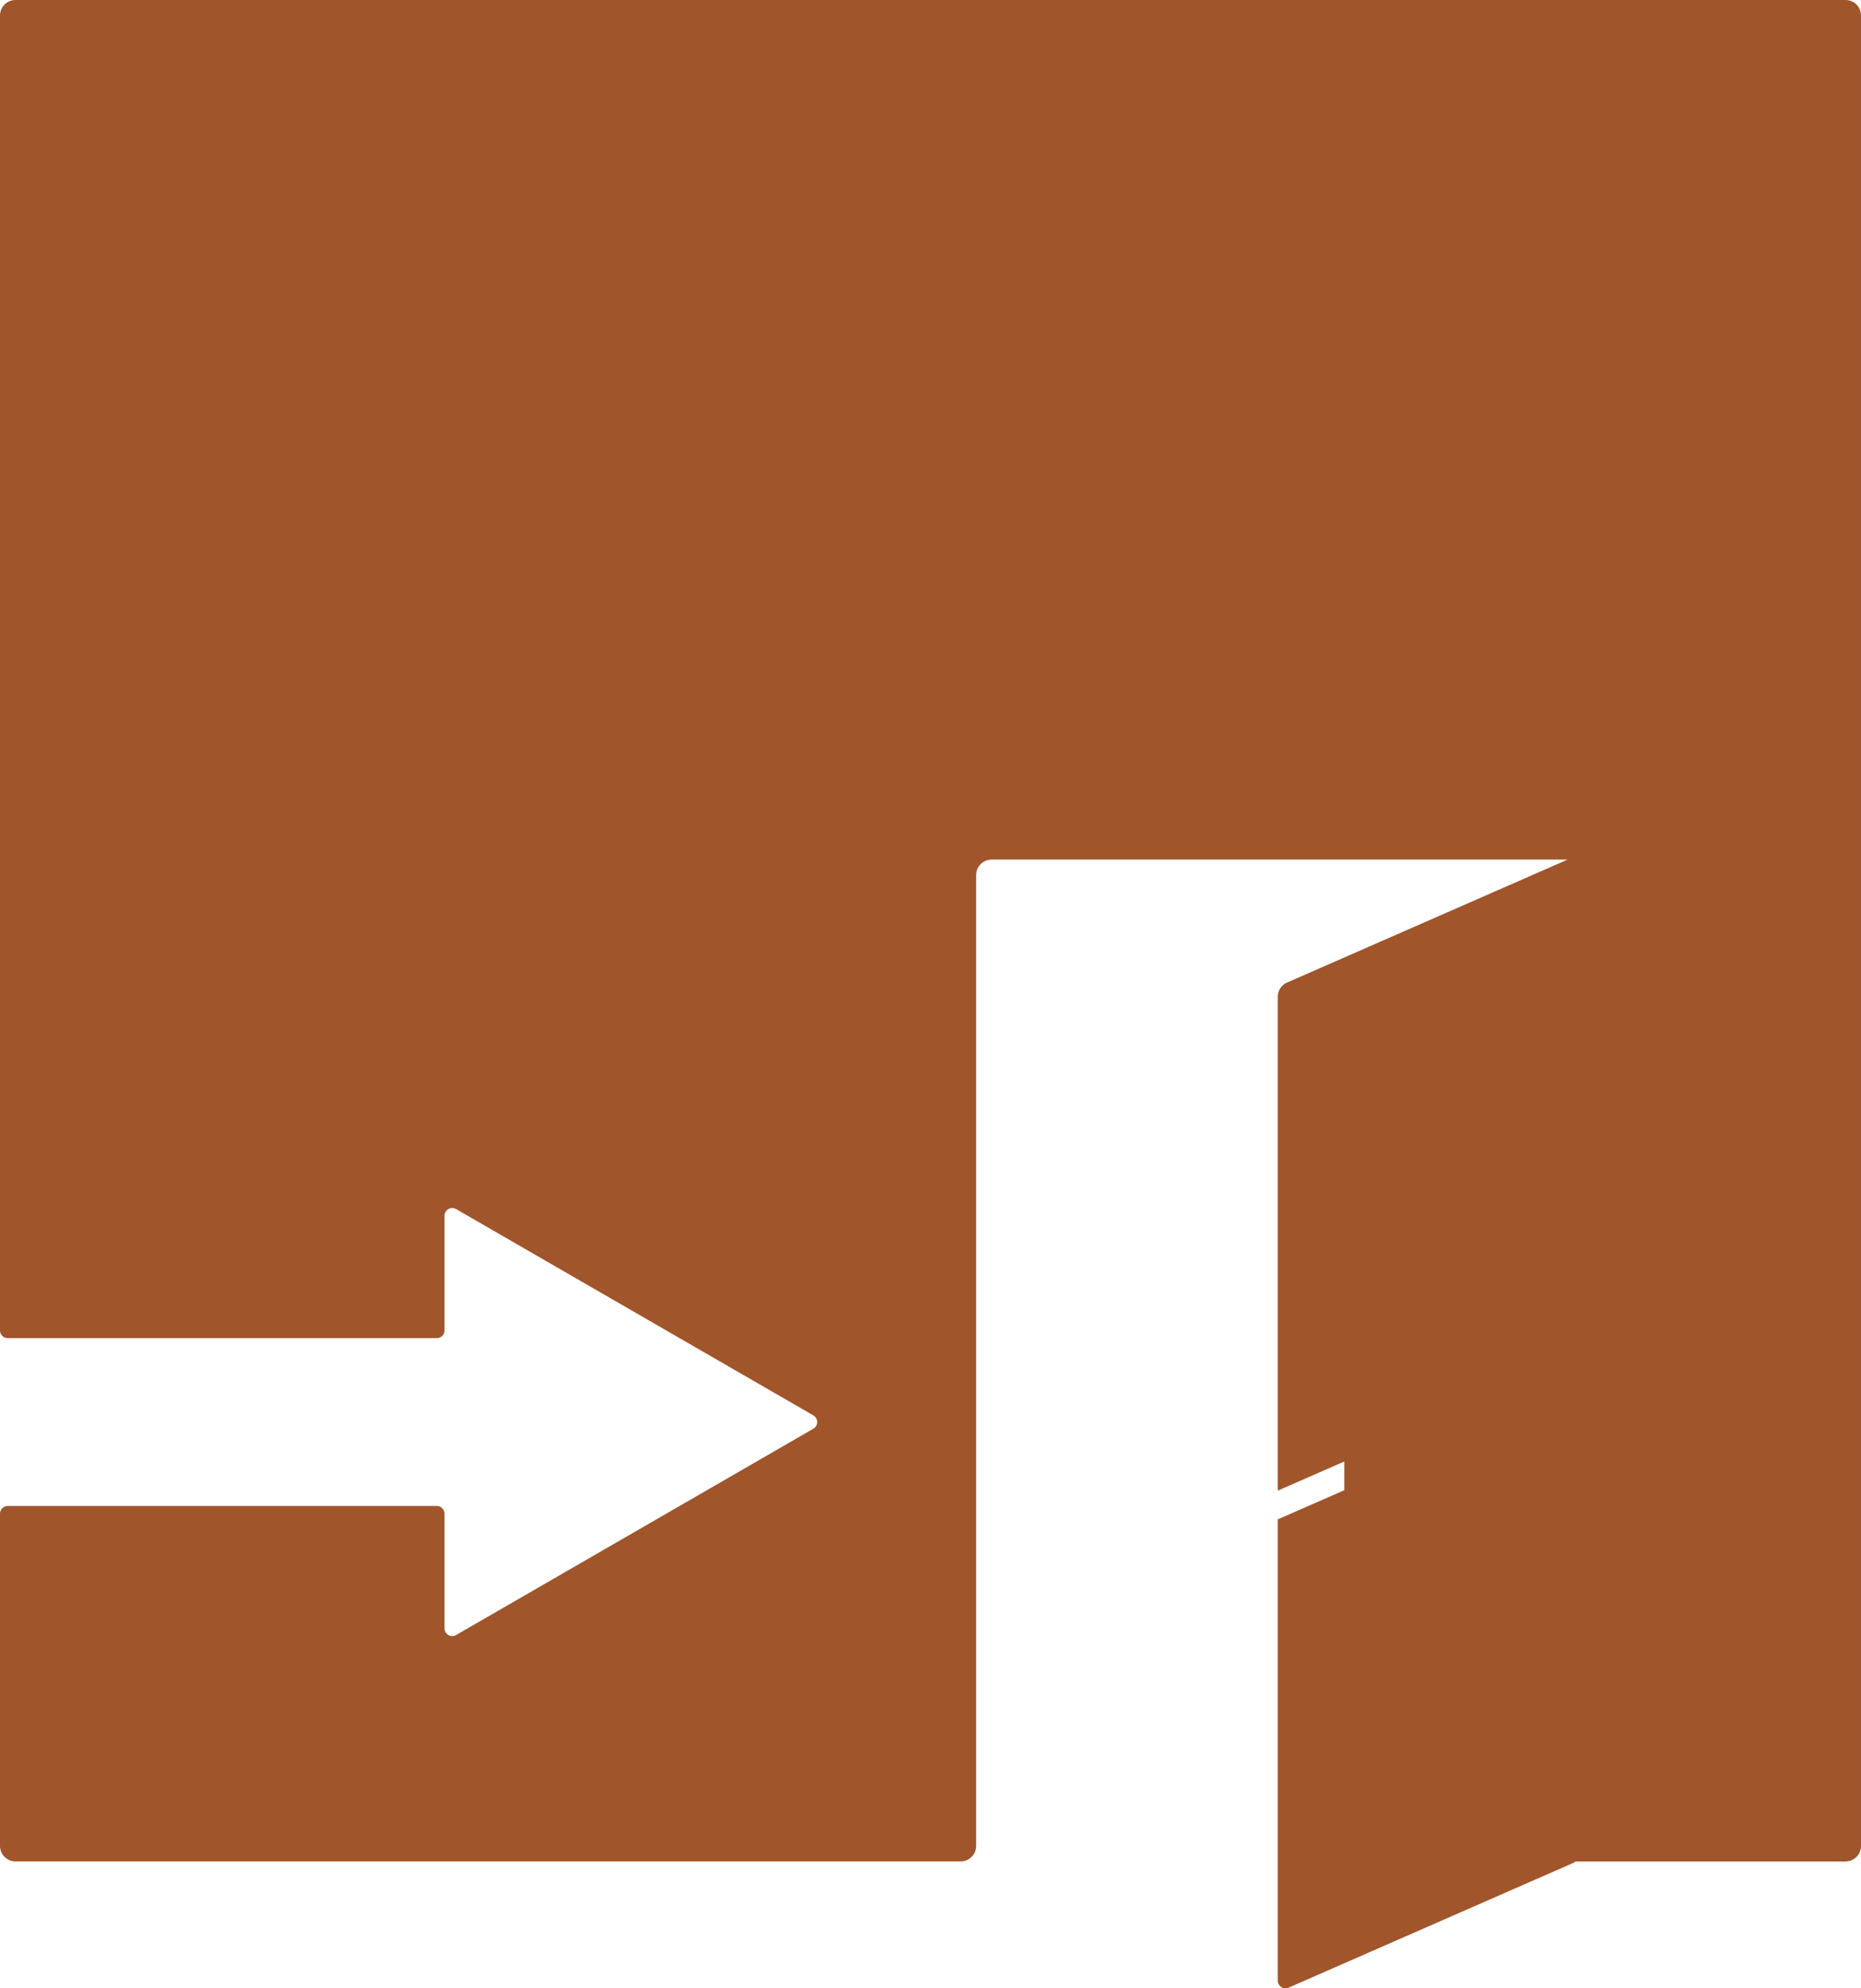 <svg xmlns="http://www.w3.org/2000/svg" width="120mm" height="128.18mm" viewBox="0 0 340.157 363.345">
  <g id="Schilder">
      <g id="H-42-R">
        <path fill="#A0552B" stroke="none" d="M79.827,244.534H1.417A1.417,1.417,0,0,1,0,243.117V2.835A2.835,2.835,0,0,1,2.835,0H337.323a2.834,2.834,0,0,1,2.834,2.835V337.323a2.835,2.835,0,0,1-2.834,2.835H287.829v.157l-52.292,22.909a1.418,1.418,0,0,1-1.986-1.3V277.652l12.163-5.328v-5.251L233.551,272.4V182.151a2.832,2.832,0,0,1,1.7-2.6l51.286-22.469H181.256a2.834,2.834,0,0,0-2.834,2.835v177.4a2.835,2.835,0,0,1-2.835,2.835H2.835A2.835,2.835,0,0,1,0,337.323V276.617A1.417,1.417,0,0,1,1.417,275.2h78.41a1.417,1.417,0,0,1,1.417,1.417v20.94a1.418,1.418,0,0,0,2.126,1.228l65.282-37.69a1.418,1.418,0,0,0,0-2.455L83.37,220.949a1.418,1.418,0,0,0-2.126,1.228v20.94A1.417,1.417,0,0,1,79.827,244.534Z"/>
      </g>
    </g>
</svg>
